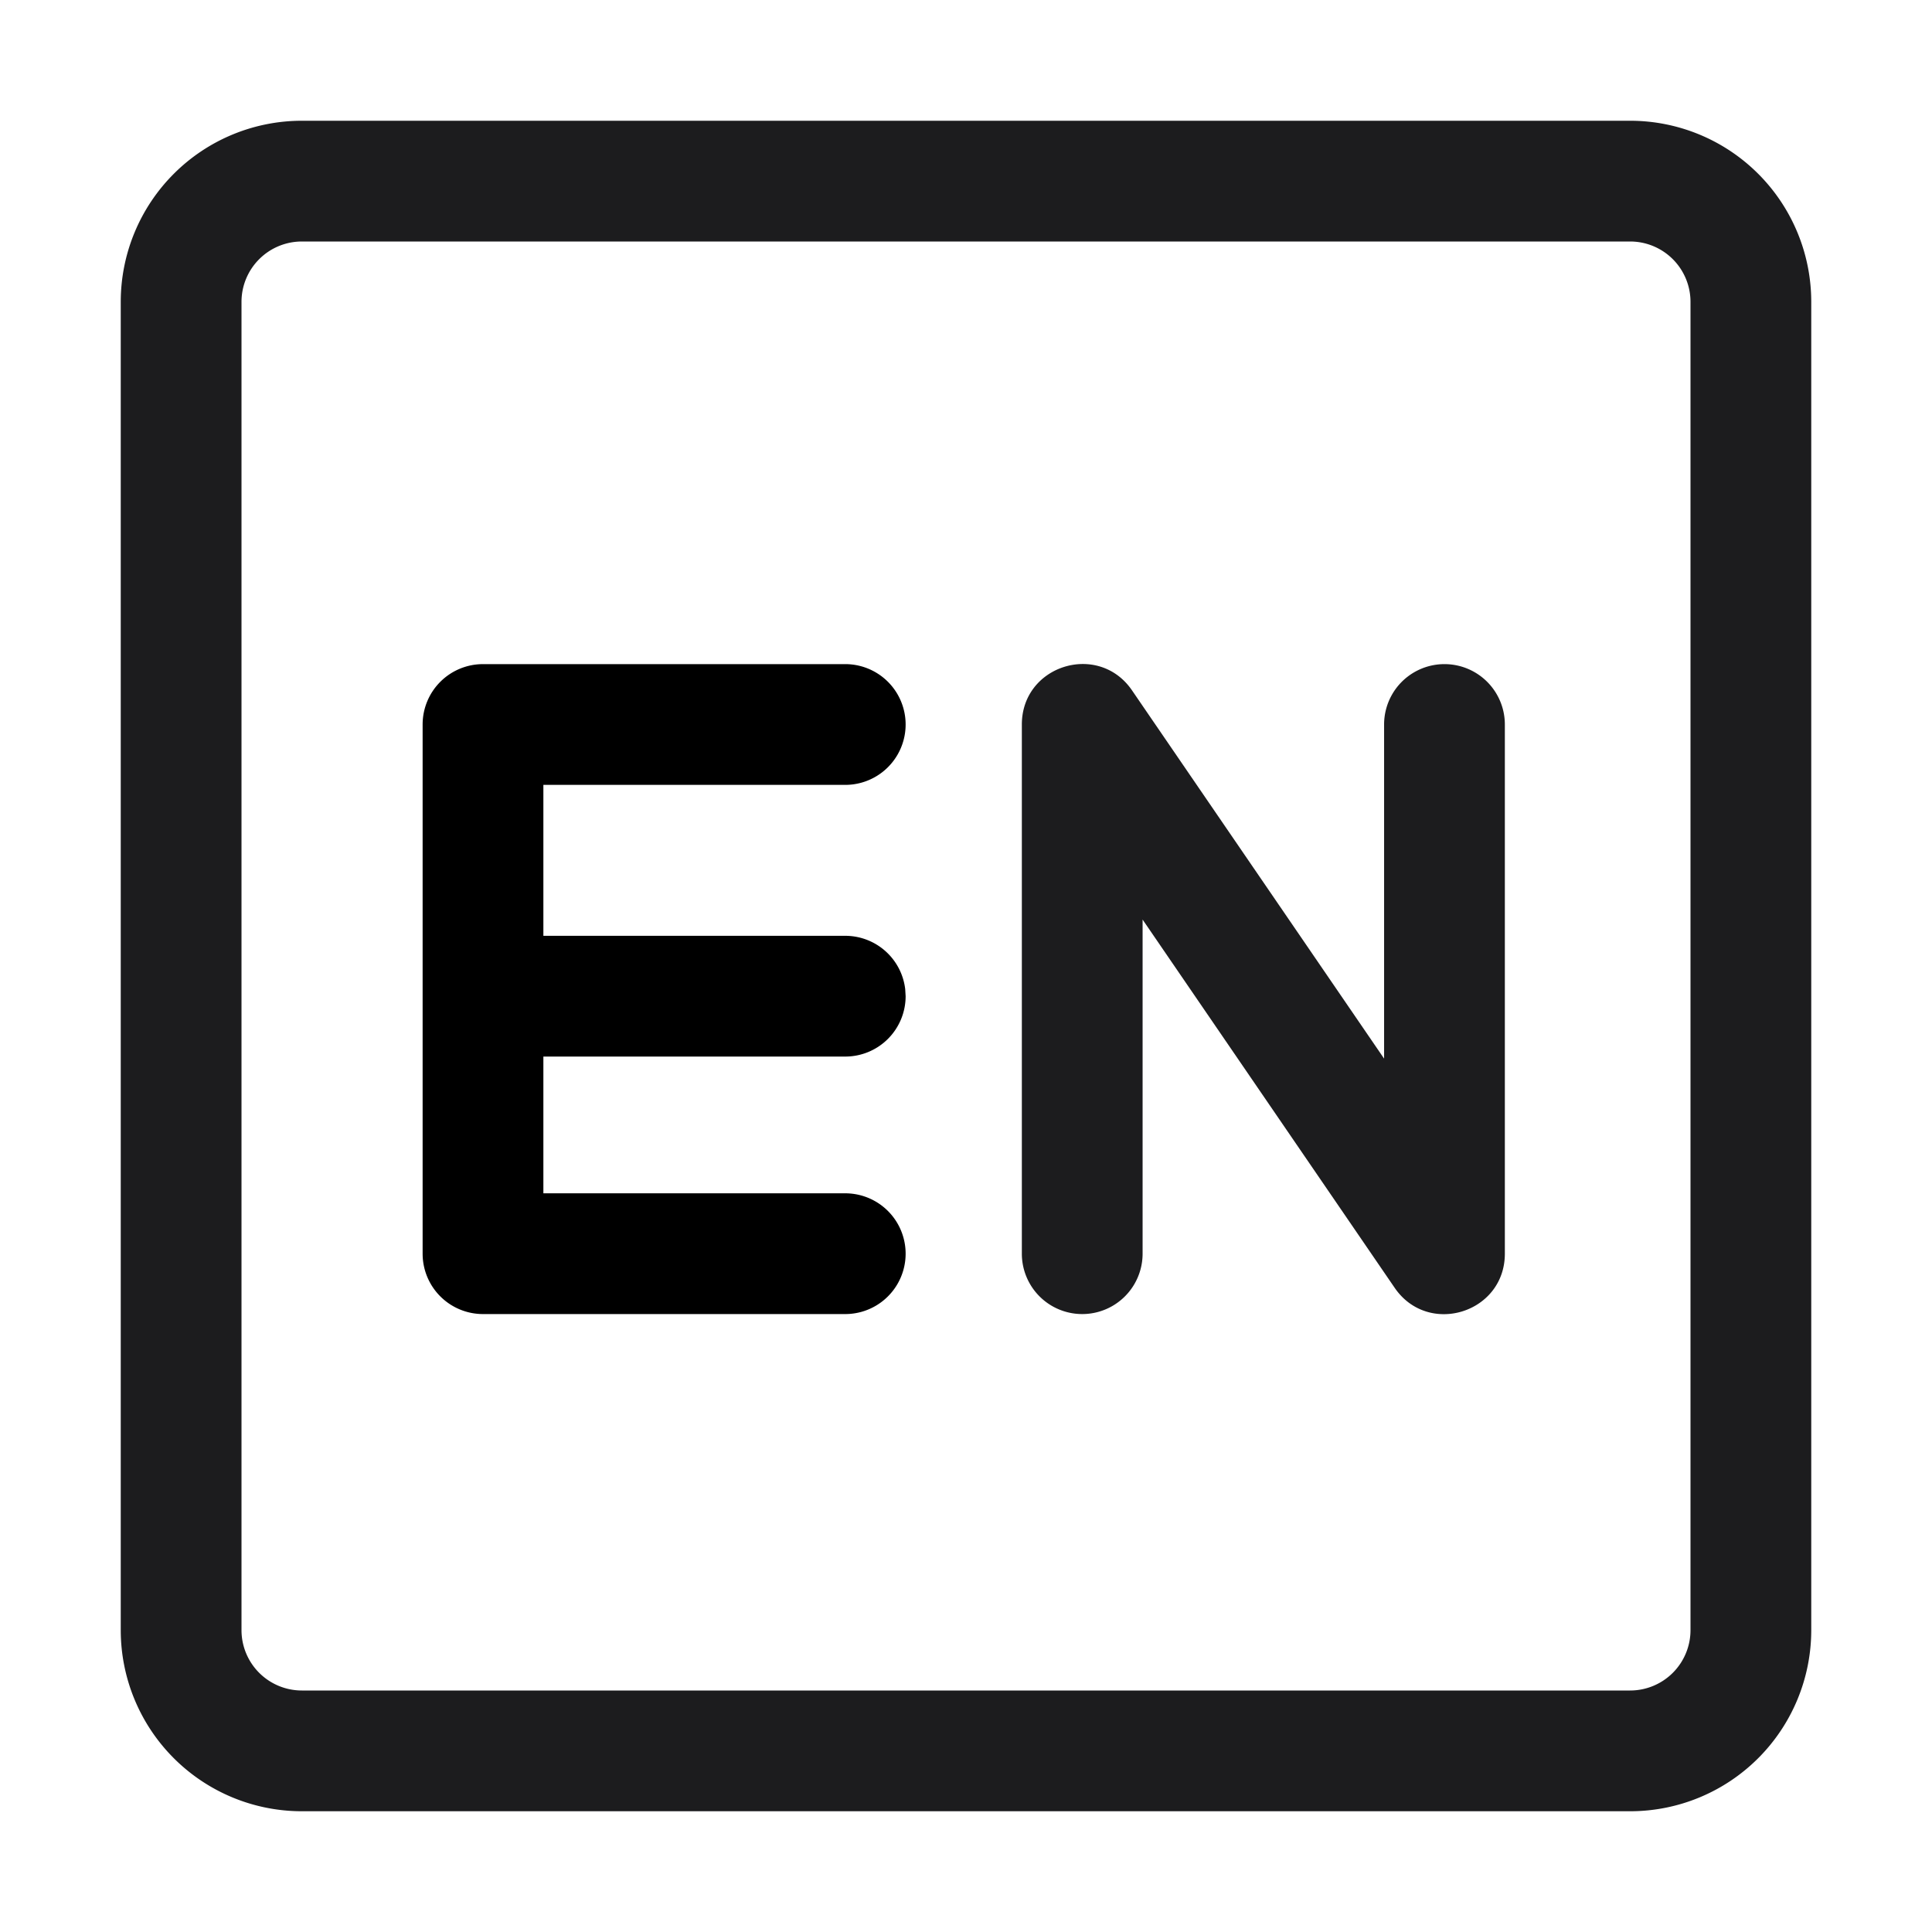 <svg t="1690893685019" class="icon" viewBox="0 0 1024 1024" version="1.1" xmlns="http://www.w3.org/2000/svg" p-id="2740" width="200" height="200"><path d="M864 64a96 96 0 0 1 96 96v704a96 96 0 0 1-96 96H160a96 96 0 0 1-96-96V160a96 96 0 0 1 96-96h704z m0 64H160a32 32 0 0 0-32 32v704a32 32 0 0 0 32 32h704a32 32 0 0 0 32-32V160a32 32 0 0 0-32-32z m-322.4 256c0-31.456 40.64-44.032 58.4-18.08l133.6 195.168V384a32 32 0 0 1 64 0v280.48c0 31.456-40.64 44.032-58.4 18.08l-133.6-195.168v177.088a32 32 0 1 1-64 0z" fill="#1C1C1E" p-id="2741"></path><path d="M448 352a32 32 0 0 1 0 64H288v80h160a32 32 0 0 1 31.776 28.256L480 528a32 32 0 0 1-32 32H288v72.48h160a32 32 0 1 1 0 64H256a32 32 0 0 1-32-32V384a32 32 0 0 1 32-32z" p-id="2742"></path></svg>